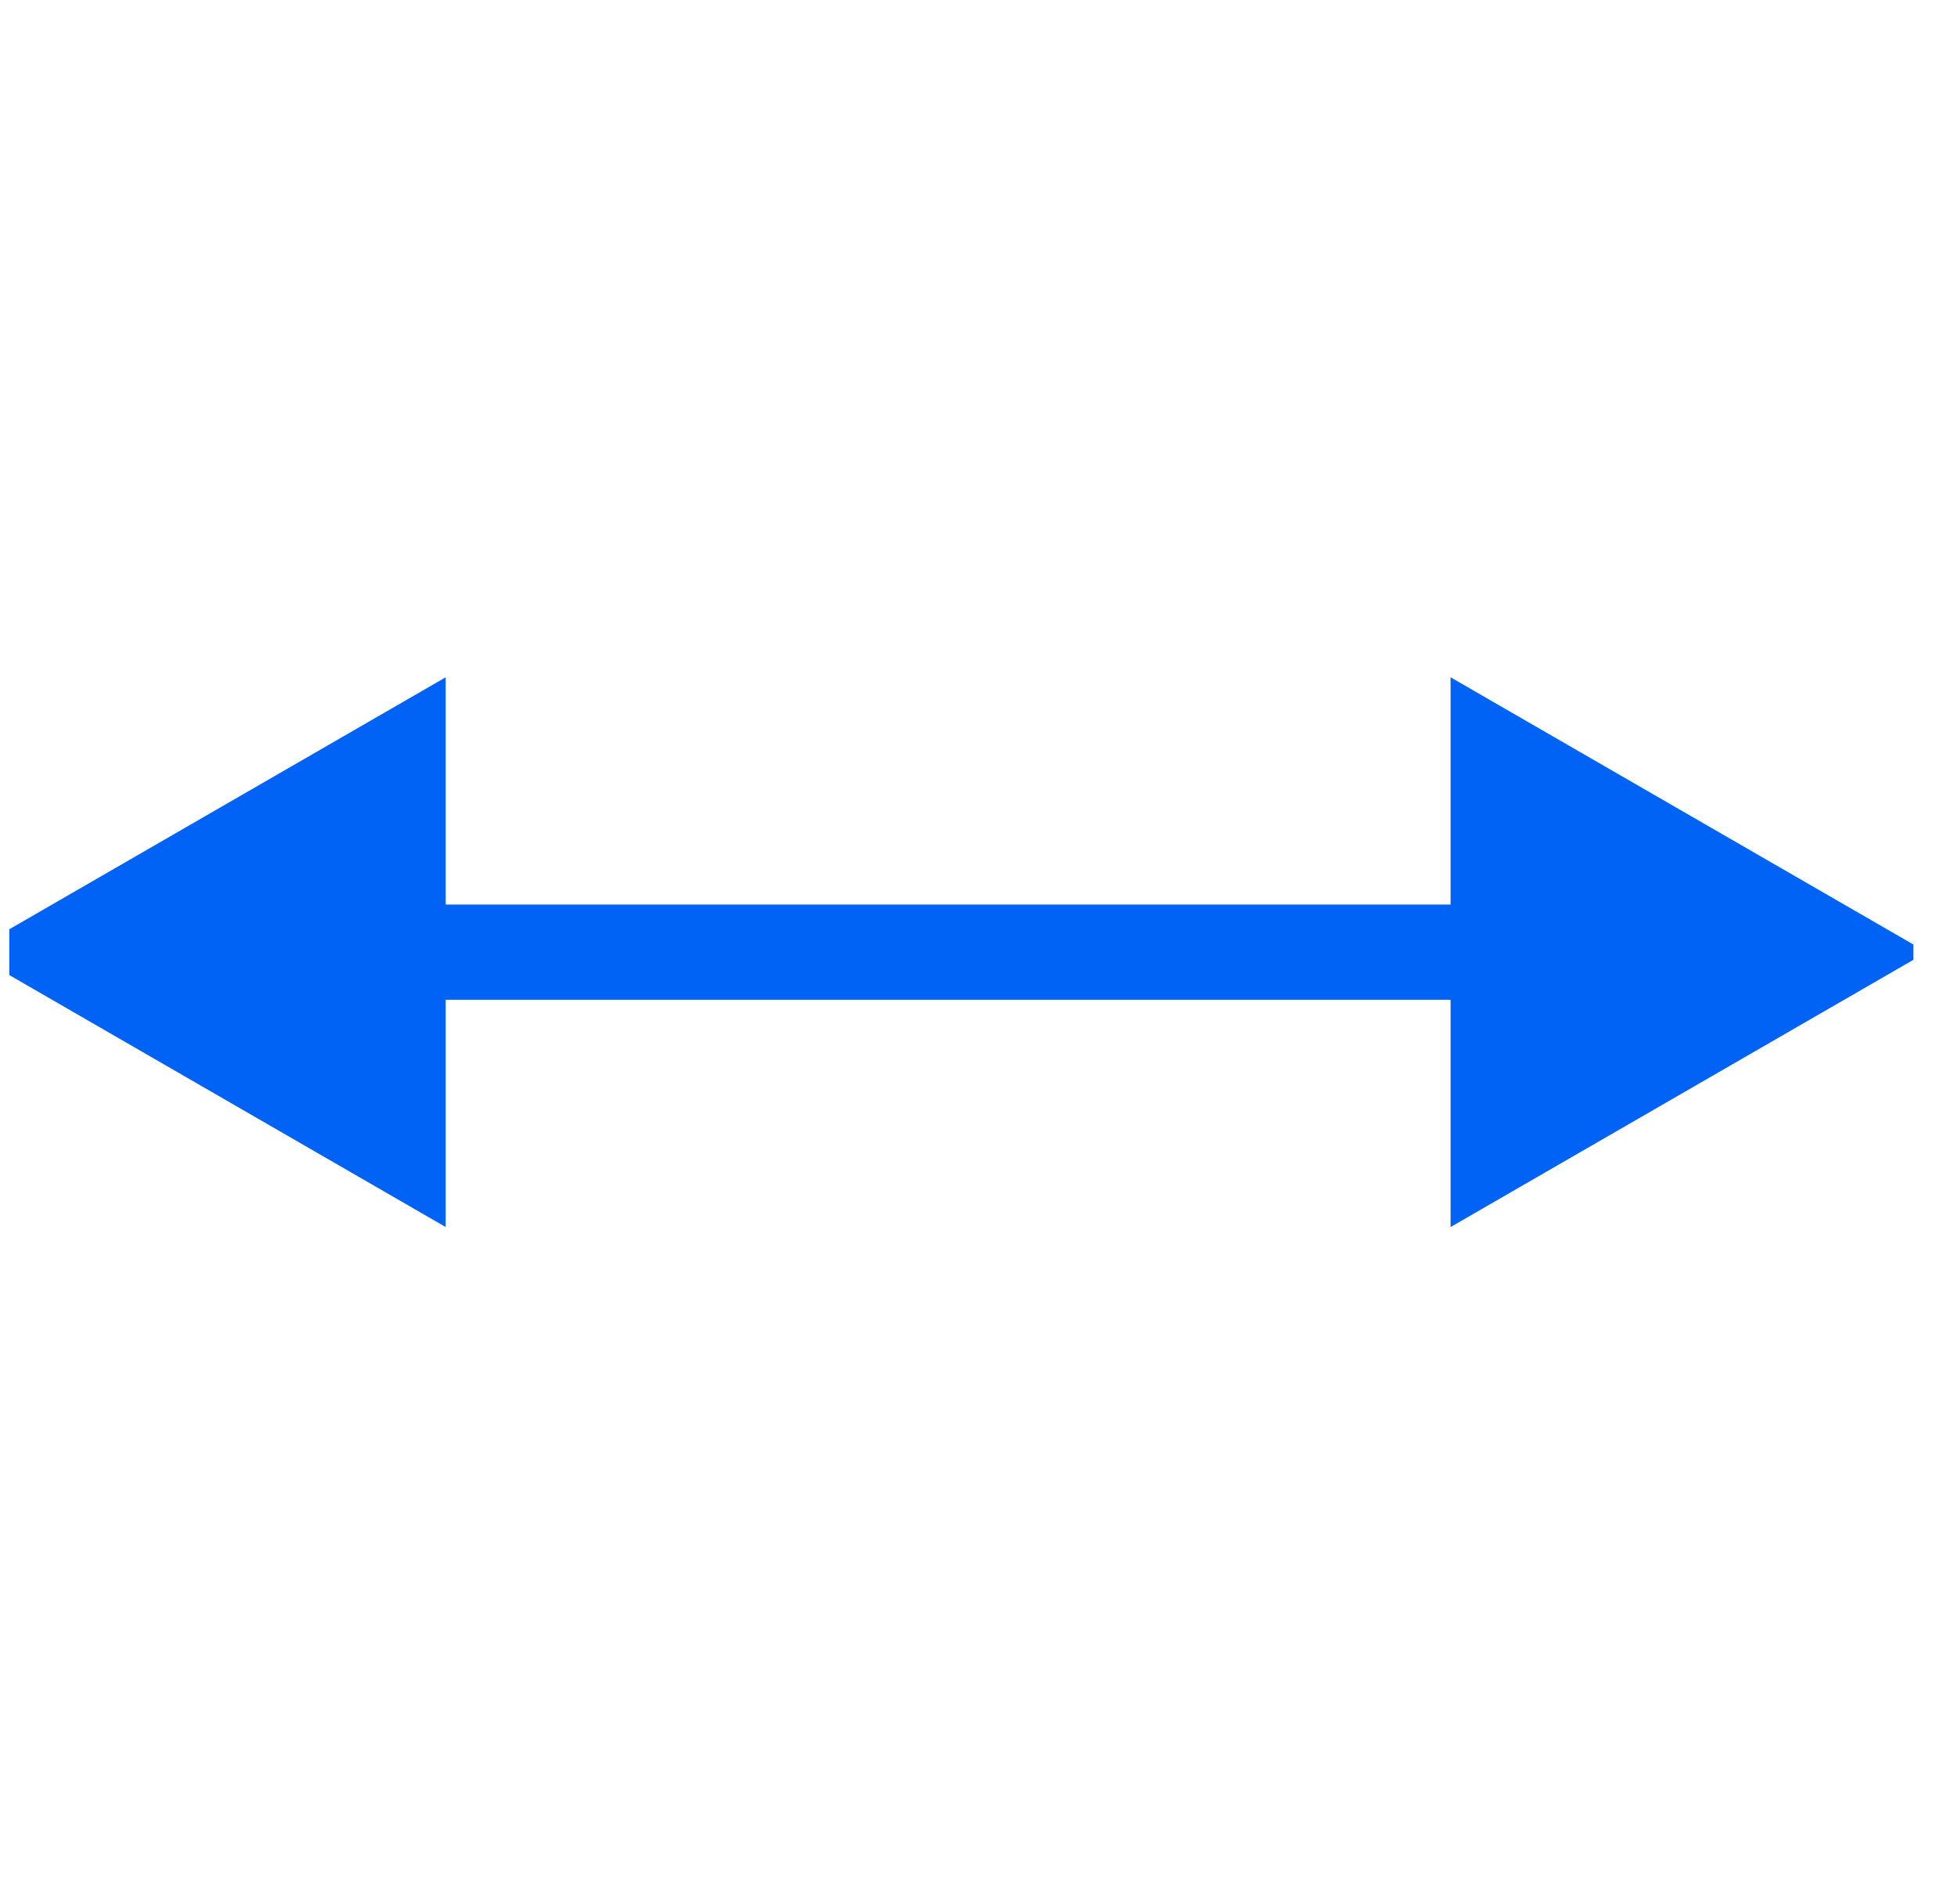 <svg width="37" height="36" viewBox="0 0 37 36" fill="none" xmlns="http://www.w3.org/2000/svg">
<g clip-path="url(#clip0_818_6556)">
<path d="M-0.574 18L8.426 23.196L8.426 12.804L-0.574 18ZM36.426 18L27.426 12.804L27.426 23.196L36.426 18ZM7.526 18.9H28.326L28.326 17.1H7.526L7.526 18.9Z" fill="#0063F5"/>
</g>
<defs>
<clipPath id="clip0_818_6556">
<rect width="36" height="36" fill="white" transform="translate(0.176)"/>
</clipPath>
</defs>
</svg>
